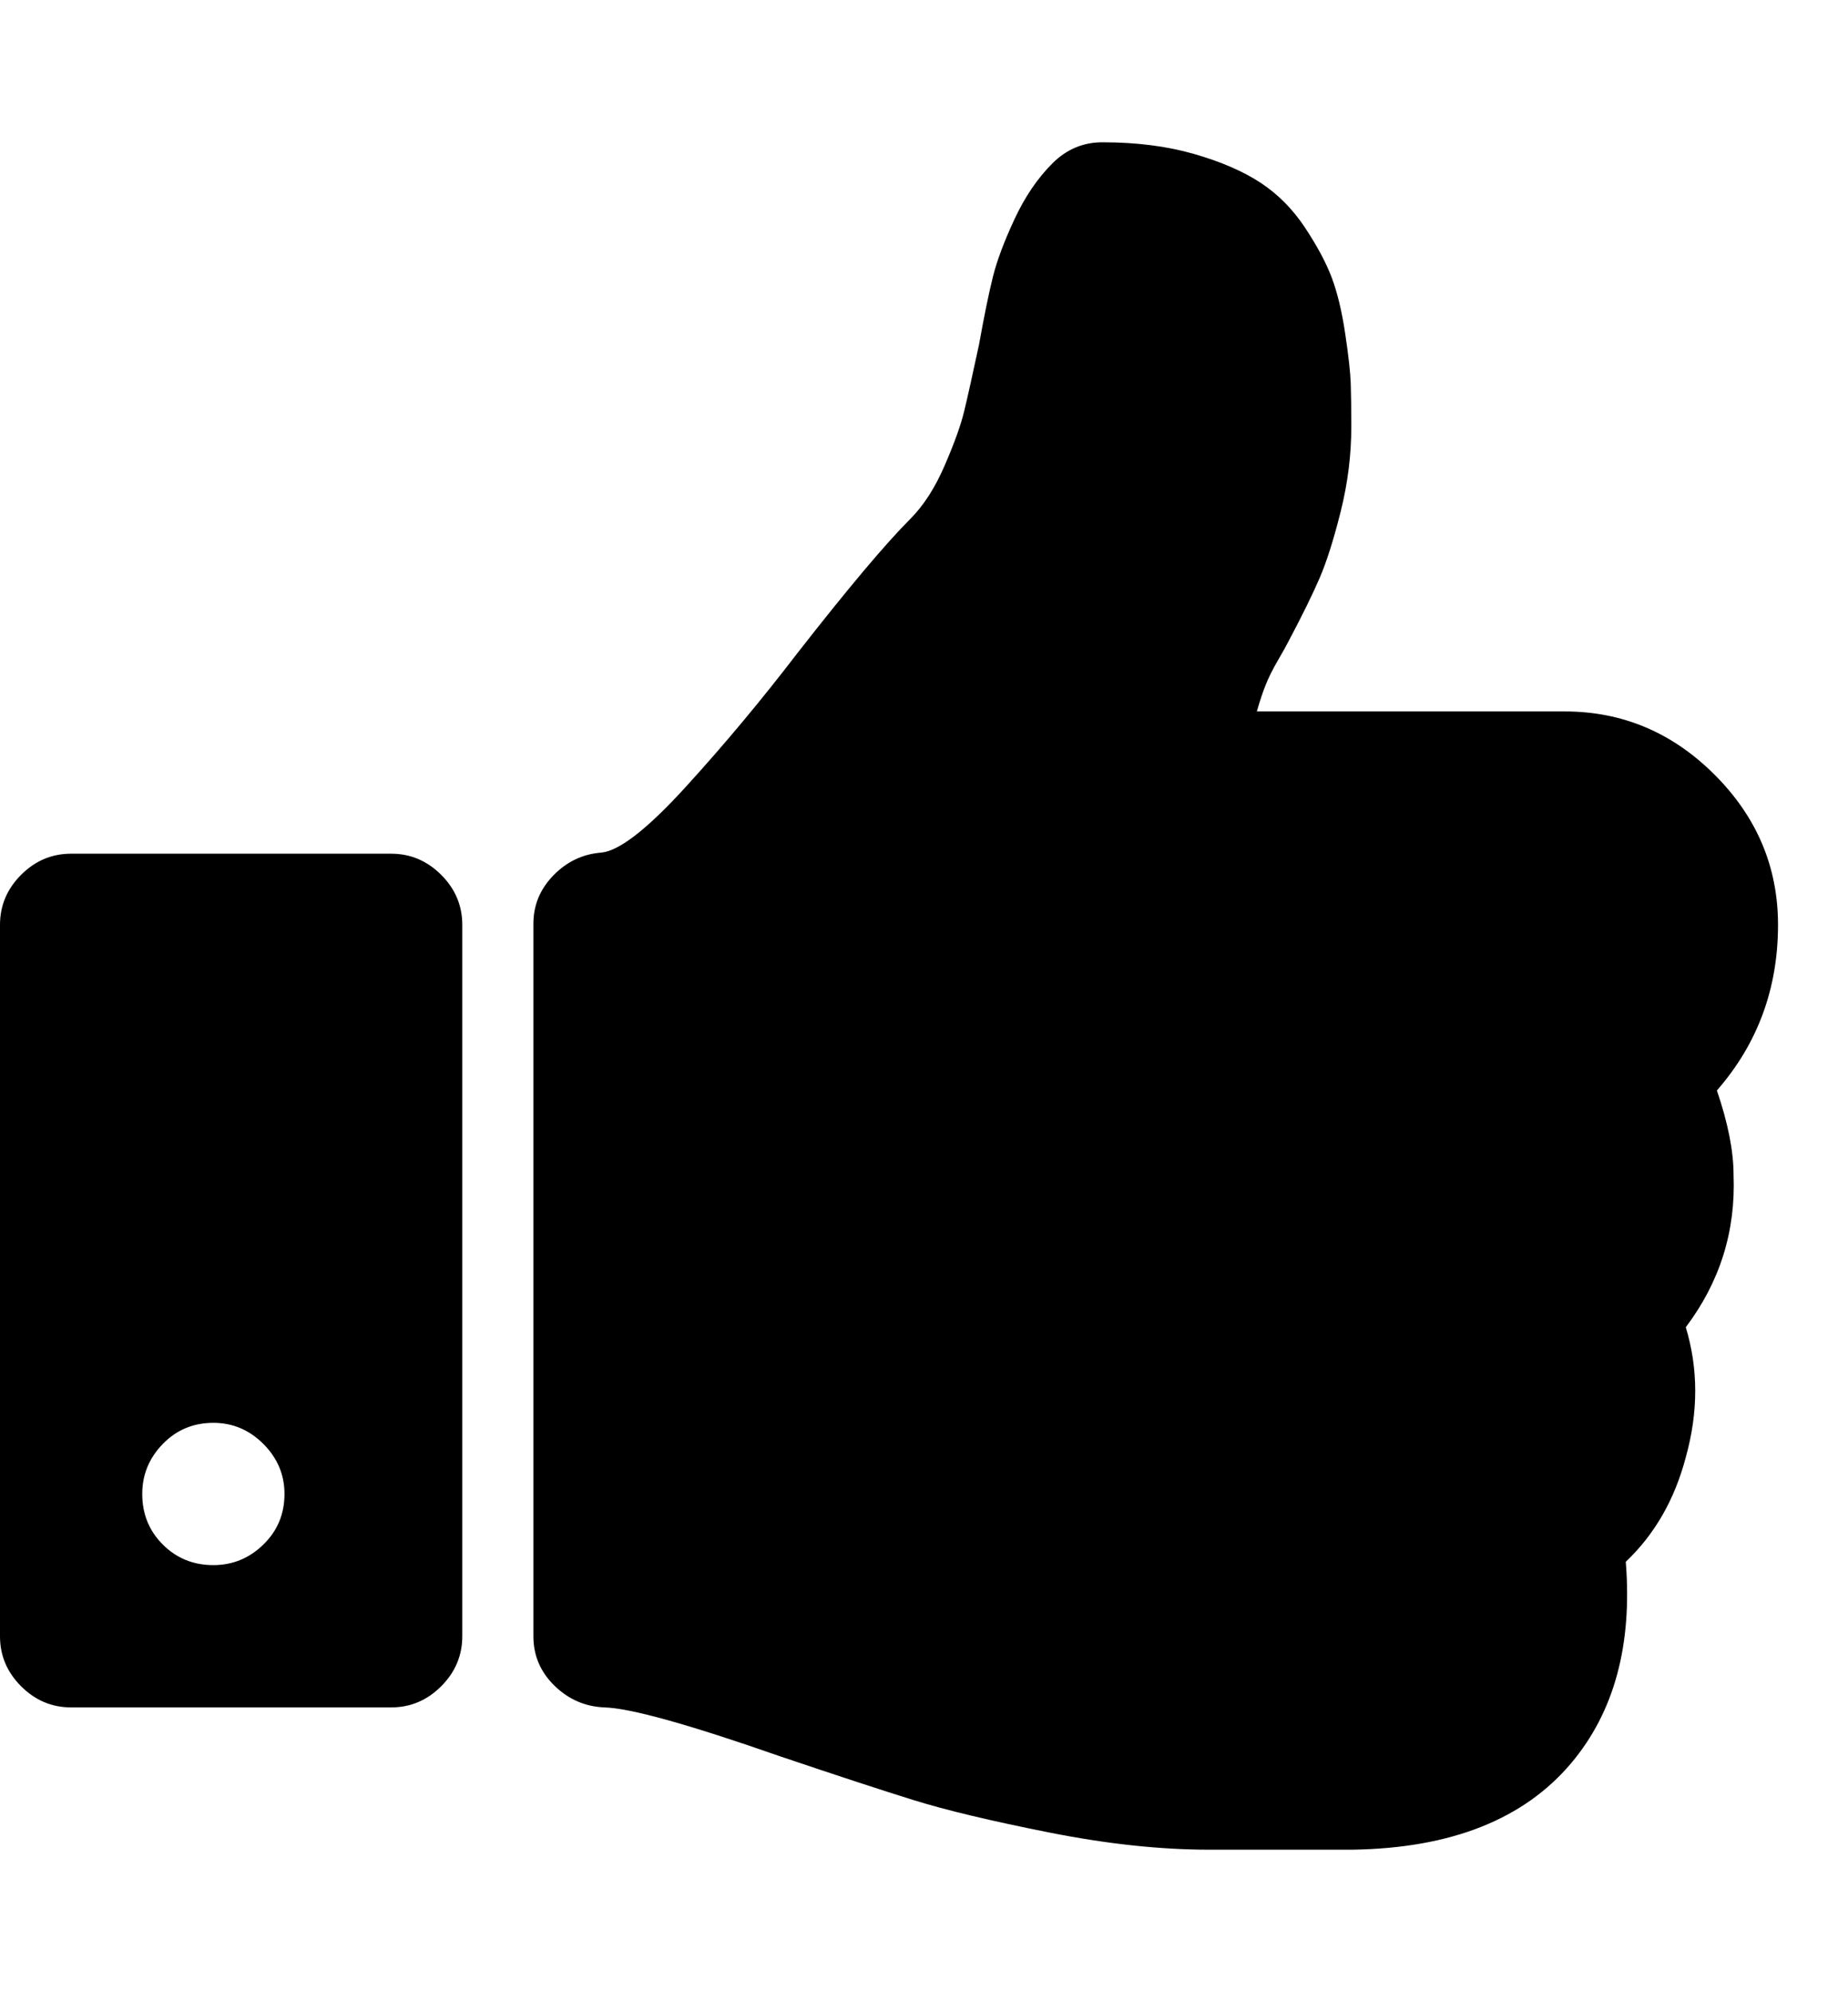 <?xml version="1.0" encoding="utf-8"?>
<!-- Generated by IcoMoon.io -->
<!DOCTYPE svg PUBLIC "-//W3C//DTD SVG 1.1//EN" "http://www.w3.org/Graphics/SVG/1.1/DTD/svg11.dtd">
<svg version="1.1" xmlns="http://www.w3.org/2000/svg" xmlns:xlink="http://www.w3.org/1999/xlink" width="464" height="500" viewBox="0 0 464 500">
	<path d="M71.429 375q0-7.254-5.301-12.556t-12.556-5.301q-7.534 0-12.695 5.301t-5.162 12.556q0 7.534 5.162 12.695t12.695 5.162q7.254 0 12.556-5.162t5.301-12.695zM116.071 232.143v178.571q0 7.254-5.301 12.556t-12.556 5.301h-80.357q-7.254 0-12.556-5.301t-5.301-12.556v-178.571q0-7.254 5.301-12.556t12.556-5.301h80.357q7.254 0 12.556 5.301t5.301 12.556zM446.429 232.143q0 23.996-15.346 41.574 4.185 12.277 4.185 21.206 0.837 21.206-11.998 38.226 4.743 15.625 0 32.645-4.185 15.904-15.067 26.228 2.511 31.25-13.672 50.502-17.857 21.206-54.966 21.763h-35.993q-18.415 0-40.179-4.325t-33.901-8.091-33.622-11.021q-34.319-11.998-44.085-12.277-7.254-0.279-12.556-5.441t-5.301-12.417v-178.851q0-6.976 5.022-12.137t11.998-5.72q6.696-0.558 21.206-16.462t28.181-33.761q18.973-24.274 28.181-33.482 5.022-5.022 8.649-13.393t4.883-13.532 3.767-16.88q1.953-10.882 3.488-17.020t5.441-14.509 9.487-13.951q5.301-5.301 12.556-5.301 12.835 0 23.019 2.93t16.741 7.254 11.161 11.3 6.696 12.556 3.348 13.951 1.395 12.556 0.14 10.882q0 10.603-2.651 21.206t-5.301 16.741-7.673 15.625q-0.837 1.674-2.79 5.022t-3.069 6.138-2.232 6.696h77.288q21.763 0 37.667 15.904t15.904 37.667z" fill="#000000" />
</svg>
